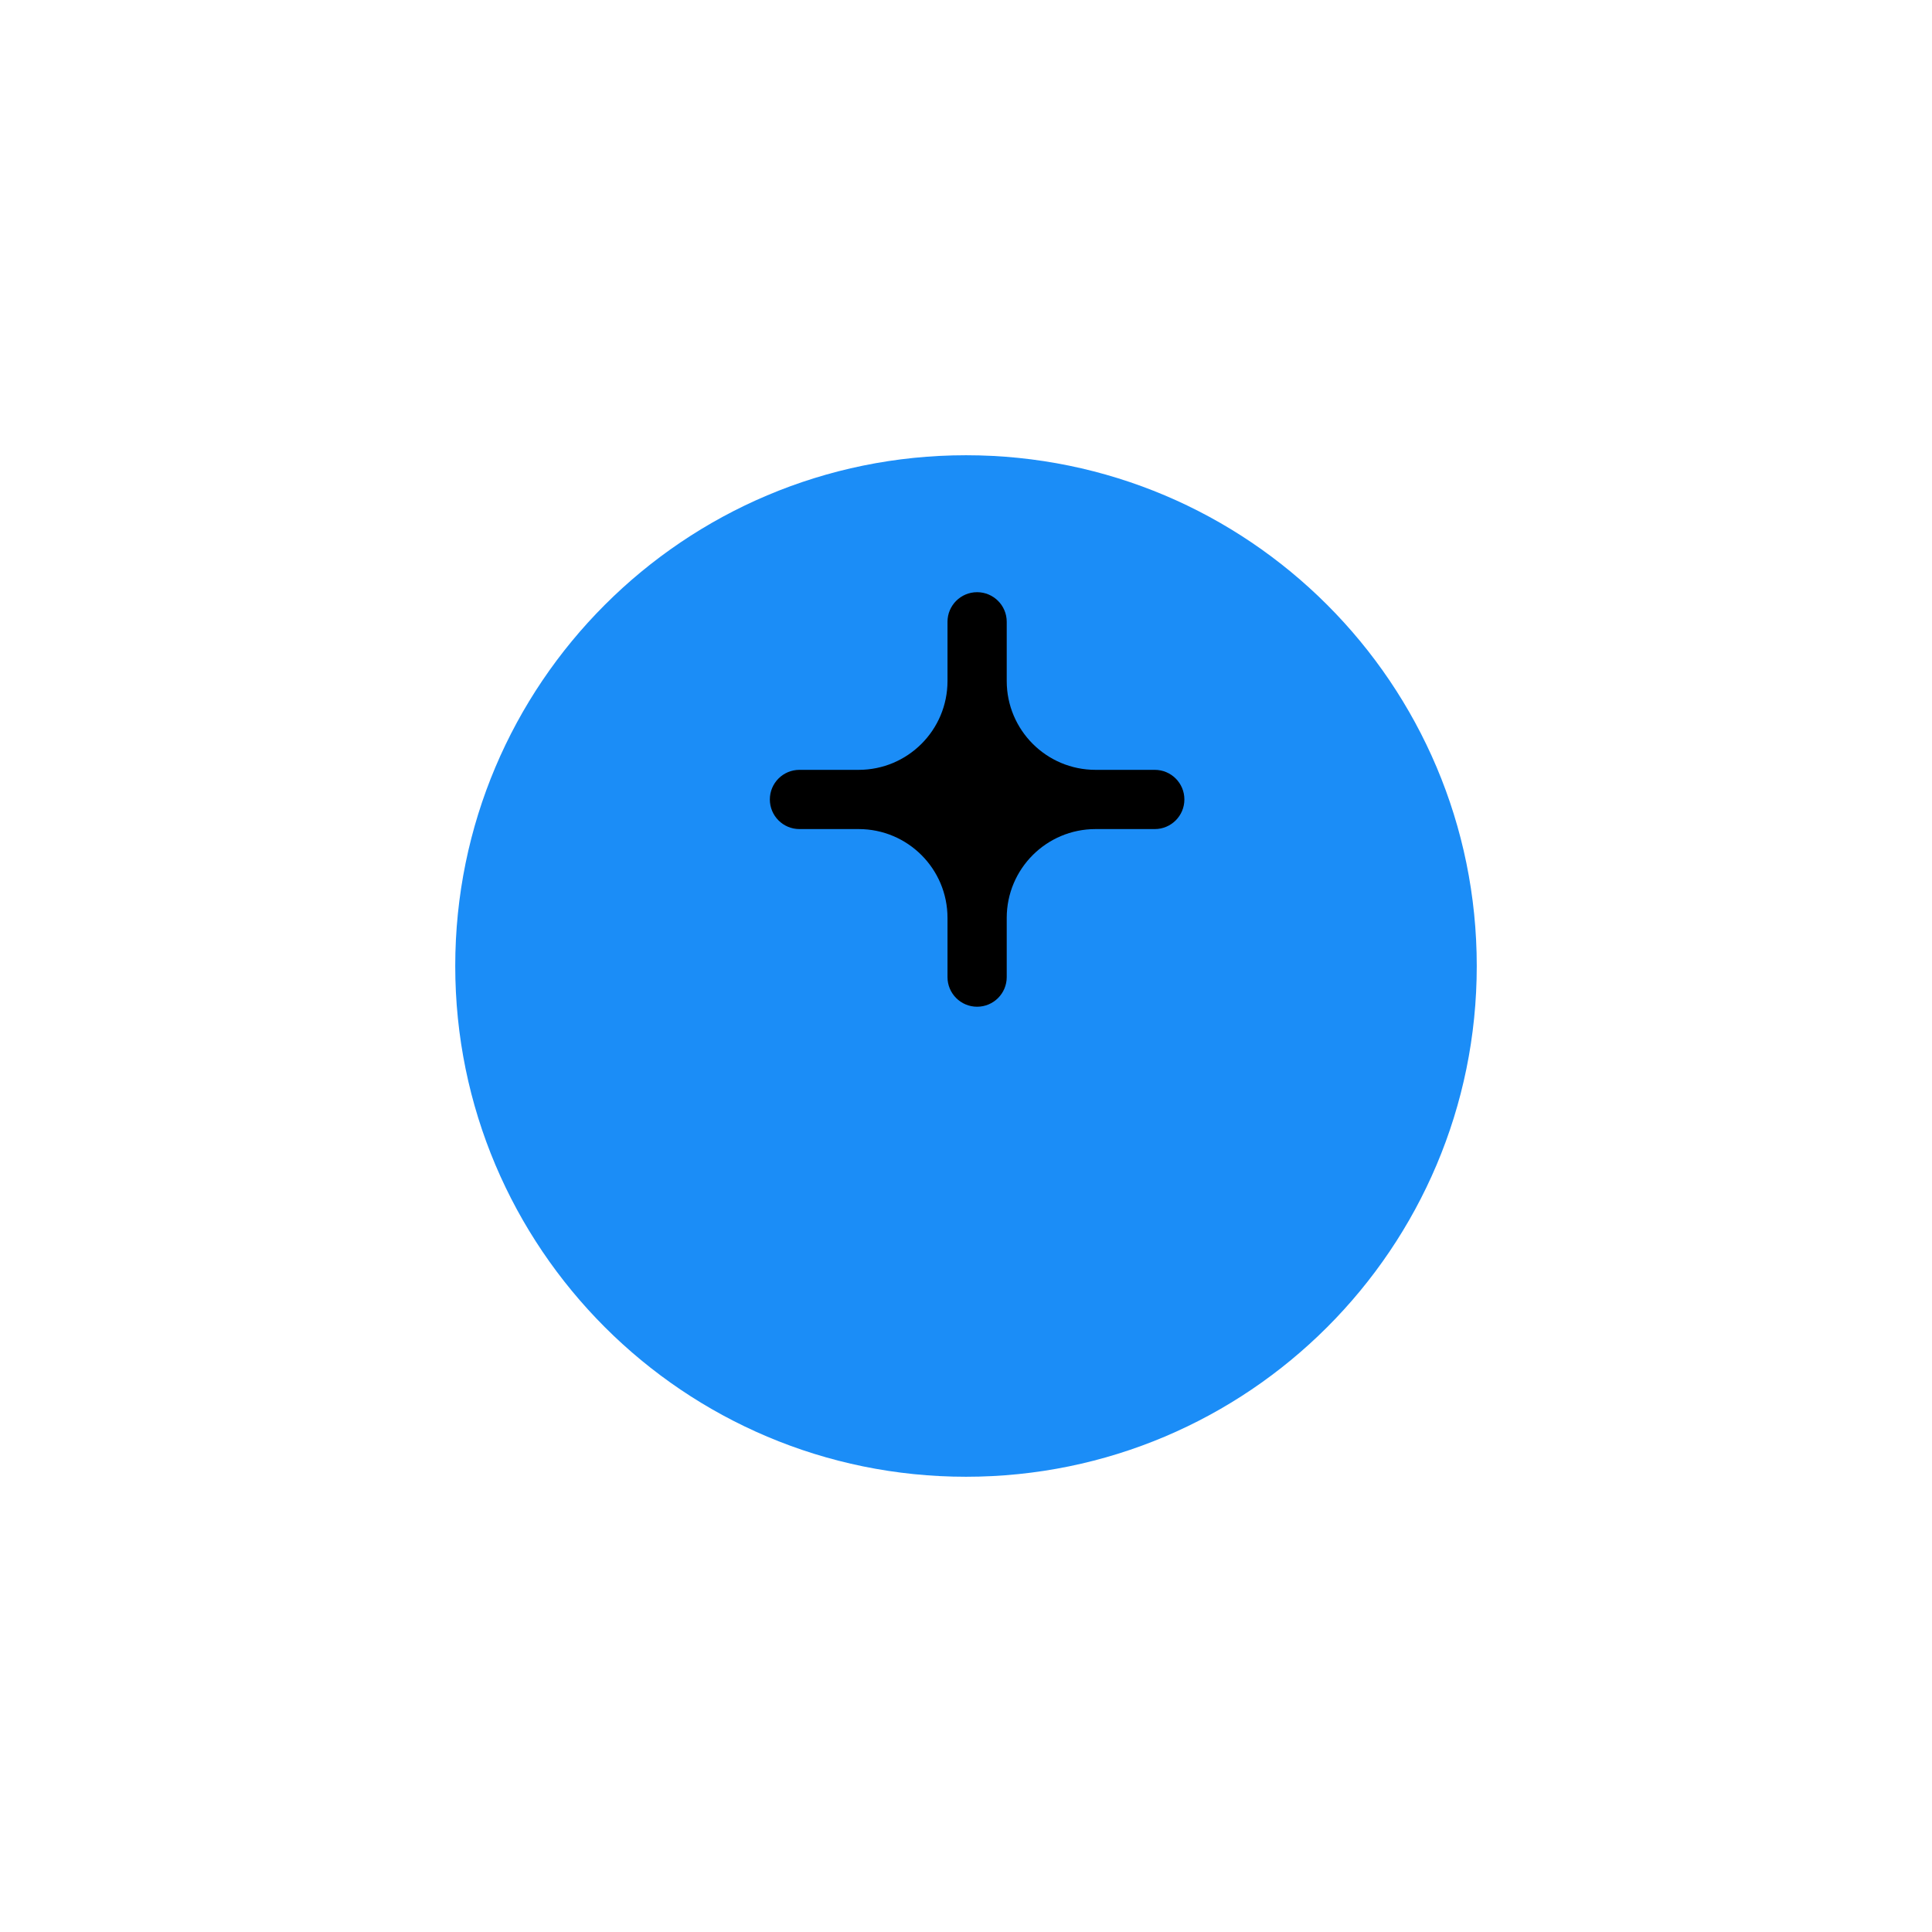 <svg width="87" height="87" viewBox="0 0 87 87" fill="none" xmlns="http://www.w3.org/2000/svg">
<g filter="url(#filter0_d_1_2575)">
<path fill-rule="evenodd" clip-rule="evenodd" d="M43.5 58.5C56.203 58.5 66.5 48.203 66.5 35.5C66.5 22.797 56.203 12.5 43.5 12.5C30.797 12.5 20.5 22.797 20.5 35.5C20.5 48.203 30.797 58.5 43.5 58.5Z" fill="#1B8DF7"/>
</g>
<path d="M44 45.334C43.264 45.334 42.667 44.737 42.667 44V41.334C42.667 39.124 40.876 37.334 38.667 37.334H36C35.264 37.334 34.667 36.737 34.667 36C34.667 35.264 35.264 34.667 36 34.667H38.667C40.876 34.667 42.667 32.876 42.667 30.667V28C42.667 27.264 43.264 26.667 44 26.667C44.737 26.667 45.334 27.264 45.334 28V30.667C45.334 32.876 47.124 34.667 49.334 34.667H52C52.737 34.667 53.334 35.264 53.334 36C53.334 36.737 52.737 37.334 52 37.334H49.334C47.124 37.334 45.334 39.124 45.334 41.334V44C45.334 44.737 44.737 45.334 44 45.334Z" fill="black"/>
<defs>
<filter id="filter0_d_1_2575" x="0.5" y="0.5" width="86" height="86" filterUnits="userSpaceOnUse" color-interpolation-filters="sRGB">
<feFlood flood-opacity="0" result="BackgroundImageFix"/>
<feColorMatrix in="SourceAlpha" type="matrix" values="0 0 0 0 0 0 0 0 0 0 0 0 0 0 0 0 0 0 127 0" result="hardAlpha"/>
<feOffset dy="8"/>
<feGaussianBlur stdDeviation="10"/>
<feColorMatrix type="matrix" values="0 0 0 0 0.29 0 0 0 0 0.263 0 0 0 0 0.925 0 0 0 0.25 0"/>
<feBlend mode="normal" in2="BackgroundImageFix" result="effect1_dropShadow_1_2575"/>
<feBlend mode="normal" in="SourceGraphic" in2="effect1_dropShadow_1_2575" result="shape"/>
</filter>
</defs>
</svg>
